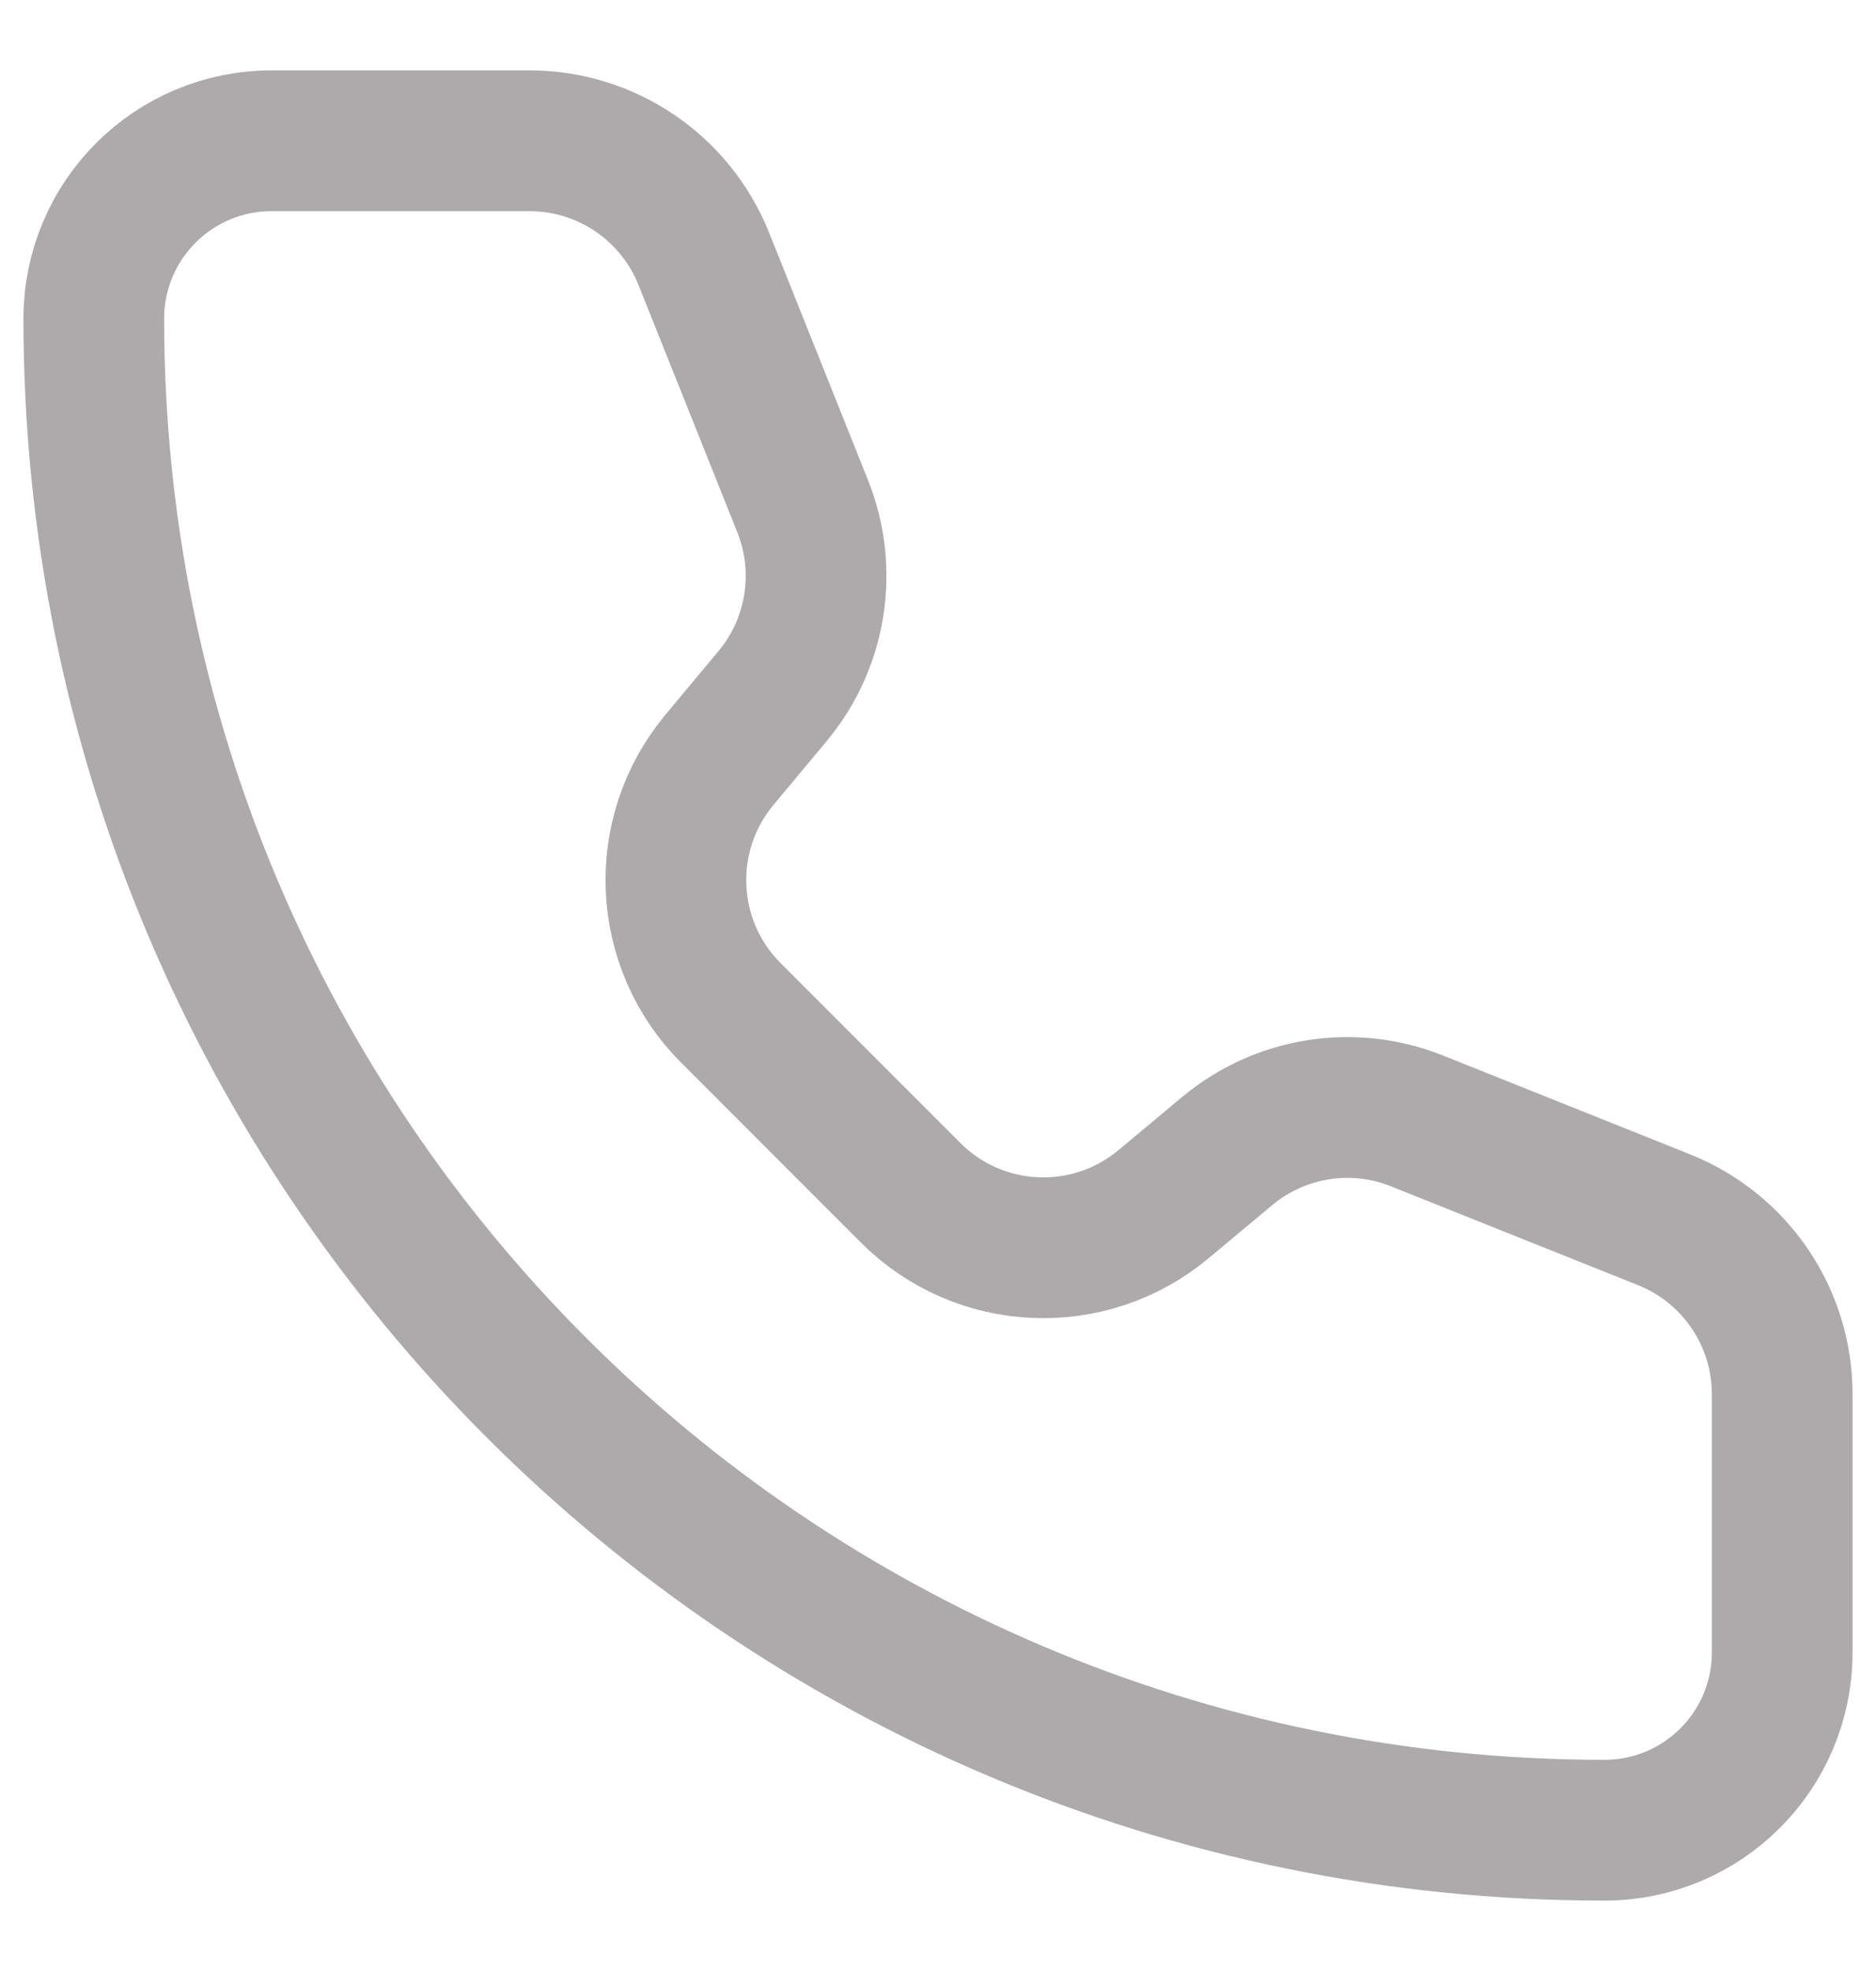 <svg width="20" height="21" viewBox="0 0 20 21" fill="none" xmlns="http://www.w3.org/2000/svg">
<path d="M7.503 2.757C7.199 1.998 6.464 1.5 5.646 1.5H2.895C1.848 1.5 1 2.348 1 3.395C1 12.29 8.211 19.5 17.105 19.5C18.152 19.5 19 18.652 19 17.605L19 14.854C19 14.036 18.502 13.301 17.743 12.997L15.107 11.943C14.425 11.67 13.649 11.793 13.084 12.263L12.403 12.831C11.608 13.493 10.44 13.44 9.709 12.709L7.791 10.791C7.06 10.06 7.007 8.892 7.669 8.097L8.237 7.416C8.707 6.852 8.83 6.075 8.557 5.393L7.503 2.757Z" stroke="#AEAAAB" stroke-width="1.5" stroke-linecap="round" stroke-linejoin="round"/>
</svg>
